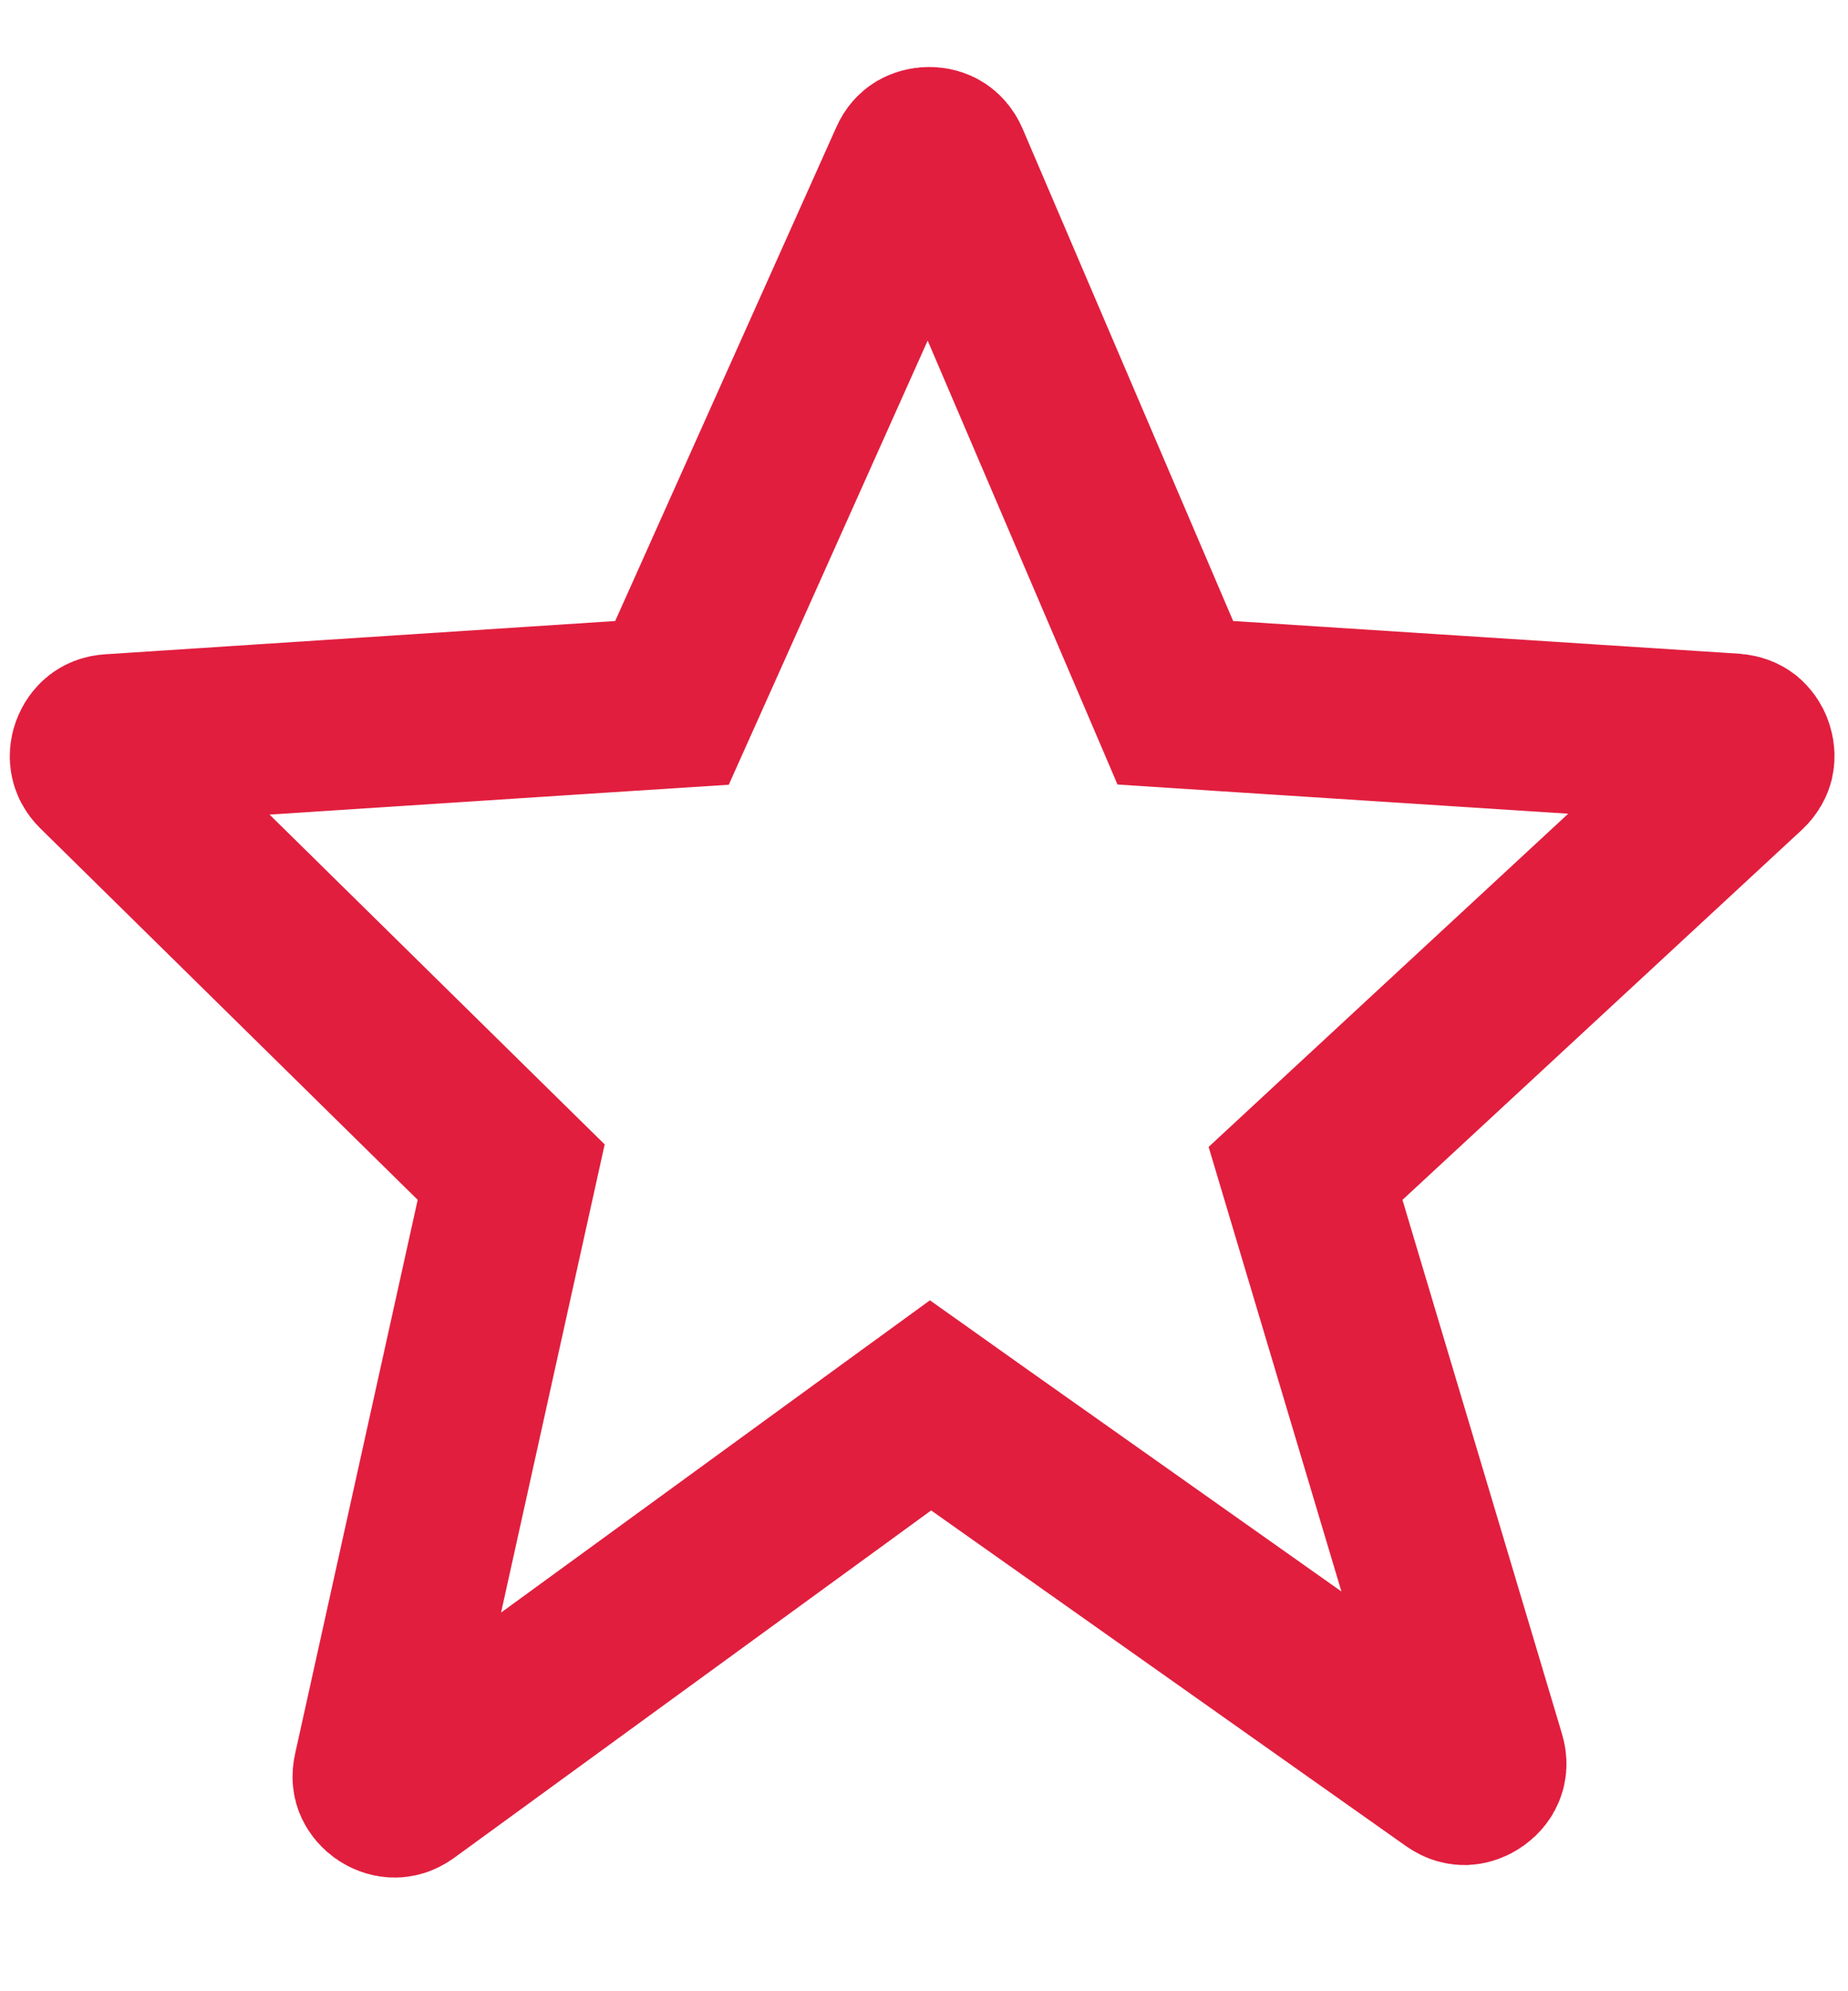 <svg width="13" height="14" viewBox="0 0 13 14" fill="none" xmlns="http://www.w3.org/2000/svg">
<path d="M4.367 4.965L4.727 4.942L4.875 4.612L6.431 1.139C6.444 1.109 6.46 1.095 6.473 1.087C6.489 1.078 6.511 1.071 6.537 1.071C6.563 1.071 6.585 1.078 6.6 1.088C6.613 1.097 6.629 1.111 6.642 1.141L8.123 4.602L8.268 4.941L8.636 4.965L12.196 5.195C12.229 5.198 12.248 5.208 12.26 5.217C12.274 5.229 12.289 5.247 12.297 5.272C12.306 5.296 12.307 5.32 12.303 5.338C12.299 5.353 12.291 5.372 12.267 5.395L9.458 7.996L9.184 8.25L9.291 8.608L10.413 12.362C10.424 12.399 10.419 12.42 10.414 12.433C10.408 12.451 10.394 12.471 10.37 12.488C10.346 12.505 10.322 12.512 10.304 12.513C10.289 12.513 10.268 12.511 10.236 12.489L6.897 10.13L6.546 9.881L6.198 10.134L2.842 12.577C2.812 12.598 2.791 12.601 2.776 12.601C2.758 12.601 2.734 12.595 2.711 12.58C2.688 12.565 2.673 12.545 2.665 12.528C2.659 12.515 2.654 12.494 2.662 12.459L3.524 8.566L3.596 8.241L3.359 8.008L0.704 5.396C0.681 5.373 0.674 5.354 0.671 5.339C0.667 5.32 0.668 5.298 0.677 5.274C0.686 5.25 0.7 5.232 0.715 5.22C0.727 5.211 0.745 5.201 0.778 5.199L4.367 4.965Z" stroke="#E11E3E" stroke-width="1.2" stroke-linecap="round"/>
</svg>

